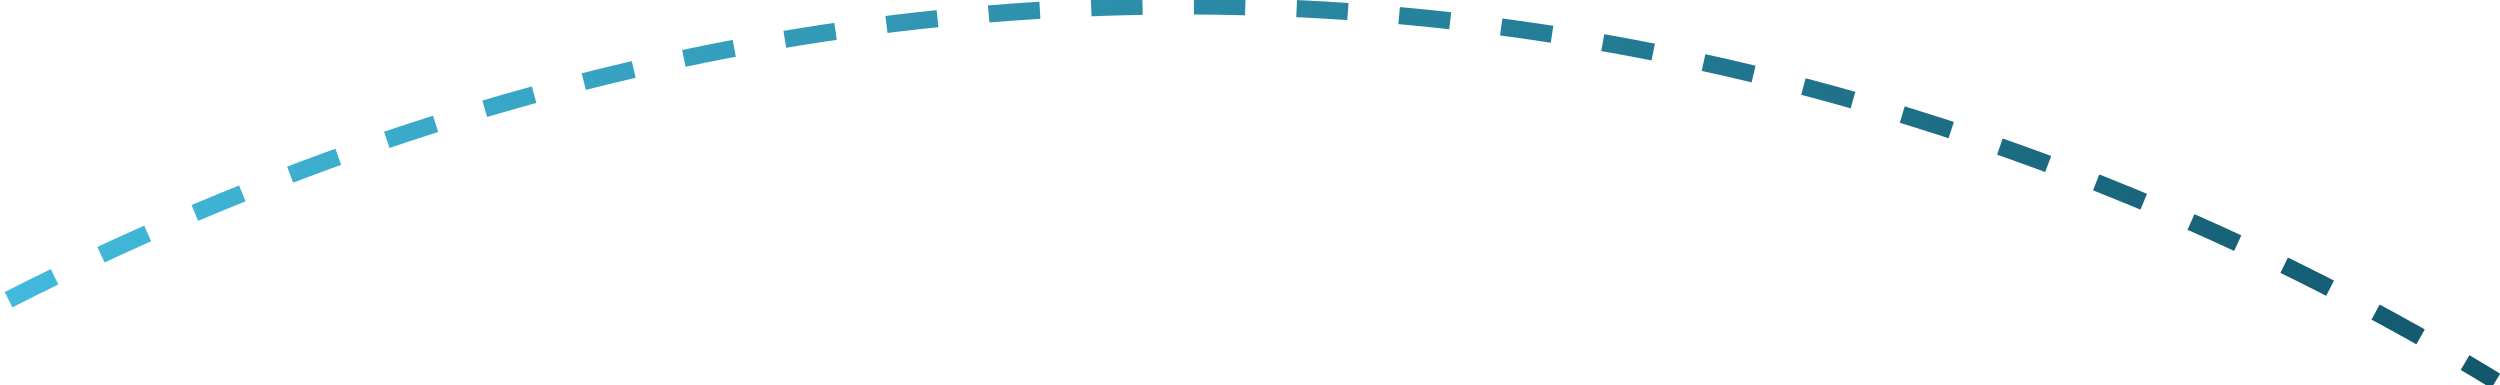 <svg width="292" height="45" viewBox="0 0 292 45" fill="none" xmlns="http://www.w3.org/2000/svg">
  <path
    d="M1 35C134.77 -32.916 245.216 16.202 291.501 44.5"
    stroke="url(#paint0_linear_561_6494)"
    stroke-width="2"
    stroke-dasharray="6 6"
  >
    <animate
      attributeName="stroke-dashoffset"
      from="0"
      to="-12"
      dur="1s"
      repeatCount="indefinite"
    />
  </path>
  <defs>
    <linearGradient id="paint0_linear_561_6494" x1="1" y1="22.598" x2="291.501" y2="22.598" gradientUnits="userSpaceOnUse">
      <stop stop-color="#42BADC"/>
      <stop offset="1" stop-color="#12586C"/>
    </linearGradient>
  </defs>
</svg>
